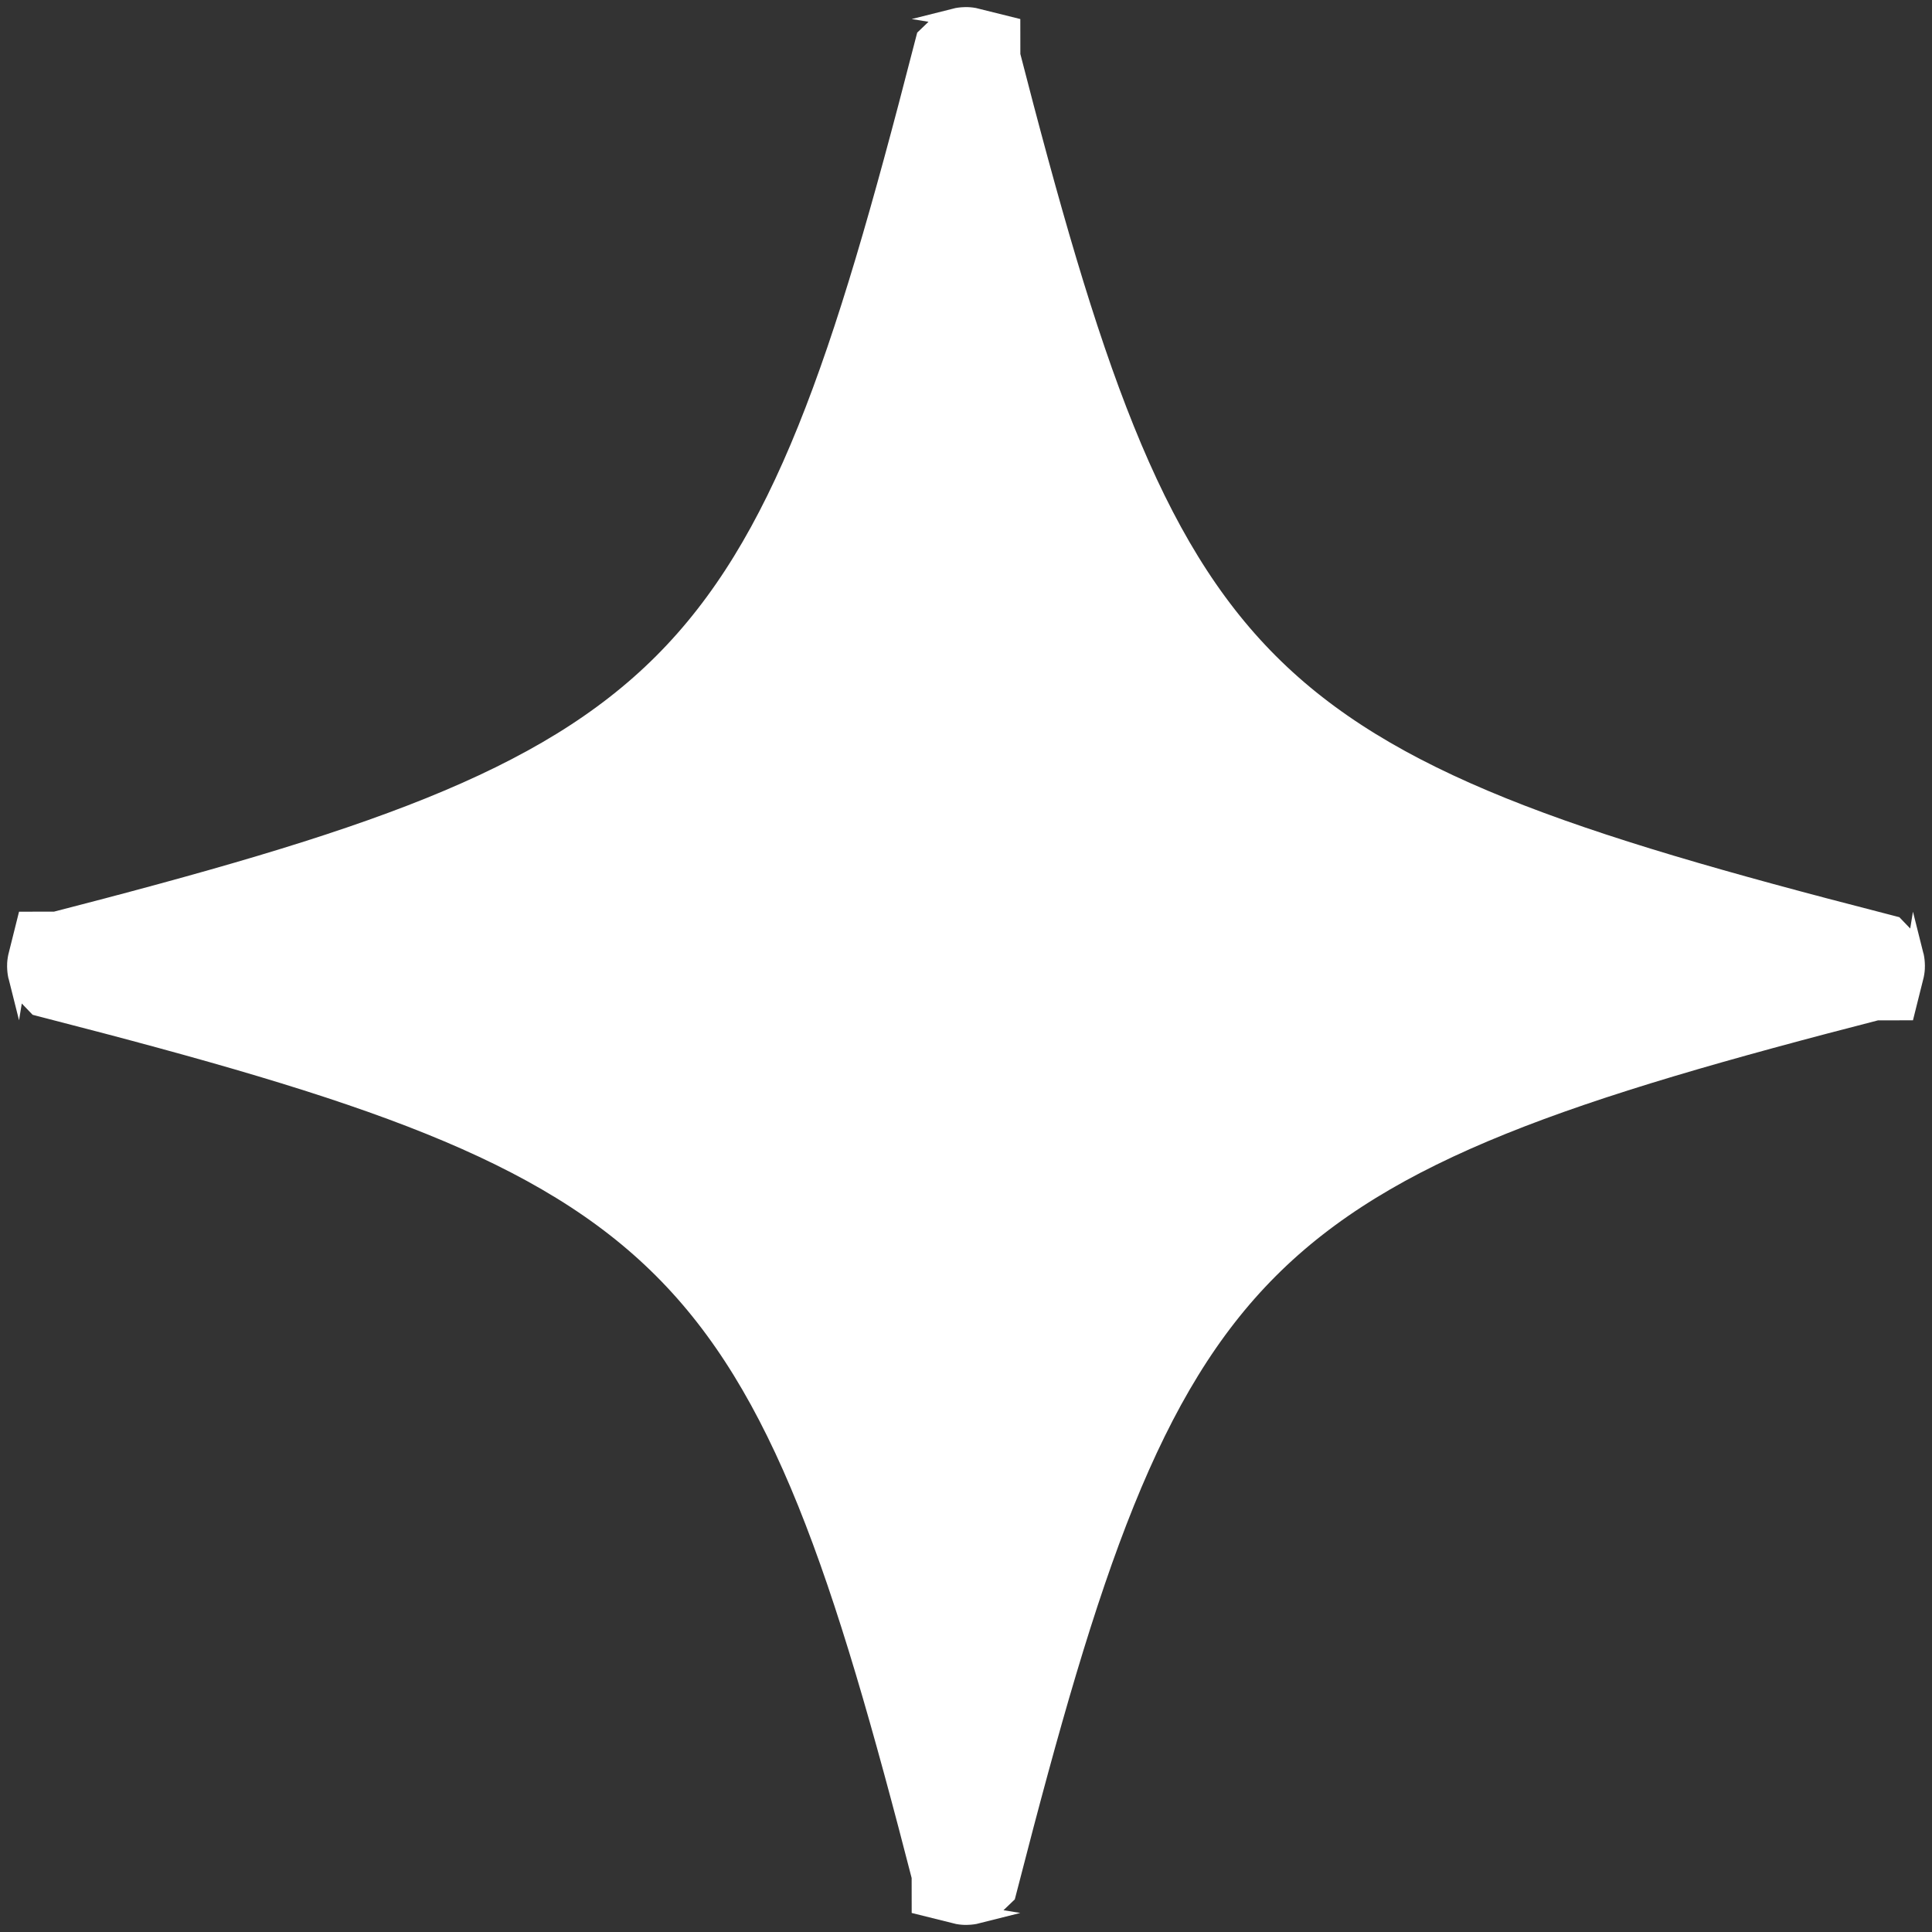 <svg width="36" height="36" viewBox="0 0 36 36" fill="none" xmlns="http://www.w3.org/2000/svg">
<rect x="0" y="0" width="36" height="36" fill="#333333" stroke="none"/>
<path d="M34.863 17.987C34.864 17.988 34.866 17.988 34.867 17.988C34.868 17.992 34.868 17.996 34.868 18C34.868 18.004 34.868 18.008 34.867 18.012C34.866 18.012 34.864 18.012 34.863 18.013C29.038 19.515 25.478 20.658 23.068 23.068C20.658 25.478 19.515 29.038 18.013 34.863C18.012 34.864 18.012 34.866 18.012 34.867C18.008 34.868 18.004 34.868 18 34.868C17.996 34.868 17.992 34.868 17.988 34.867C17.988 34.866 17.988 34.864 17.987 34.863C16.485 29.038 15.342 25.478 12.932 23.068C10.522 20.658 6.962 19.515 1.137 18.013C1.136 18.012 1.134 18.012 1.133 18.012C1.132 18.008 1.132 18.004 1.132 18C1.132 17.996 1.132 17.992 1.133 17.988C1.134 17.988 1.136 17.988 1.137 17.987C6.962 16.485 10.522 15.342 12.932 12.932C15.342 10.522 16.485 6.962 17.987 1.137C17.988 1.136 17.988 1.134 17.988 1.133C17.992 1.132 17.996 1.132 18 1.132C18.004 1.132 18.008 1.132 18.012 1.133C18.012 1.134 18.012 1.136 18.013 1.137C19.515 6.962 20.658 10.522 23.068 12.932C25.478 15.342 29.038 16.485 34.863 17.987Z" fill="white" stroke="white" stroke-width="2"/>
</svg>

